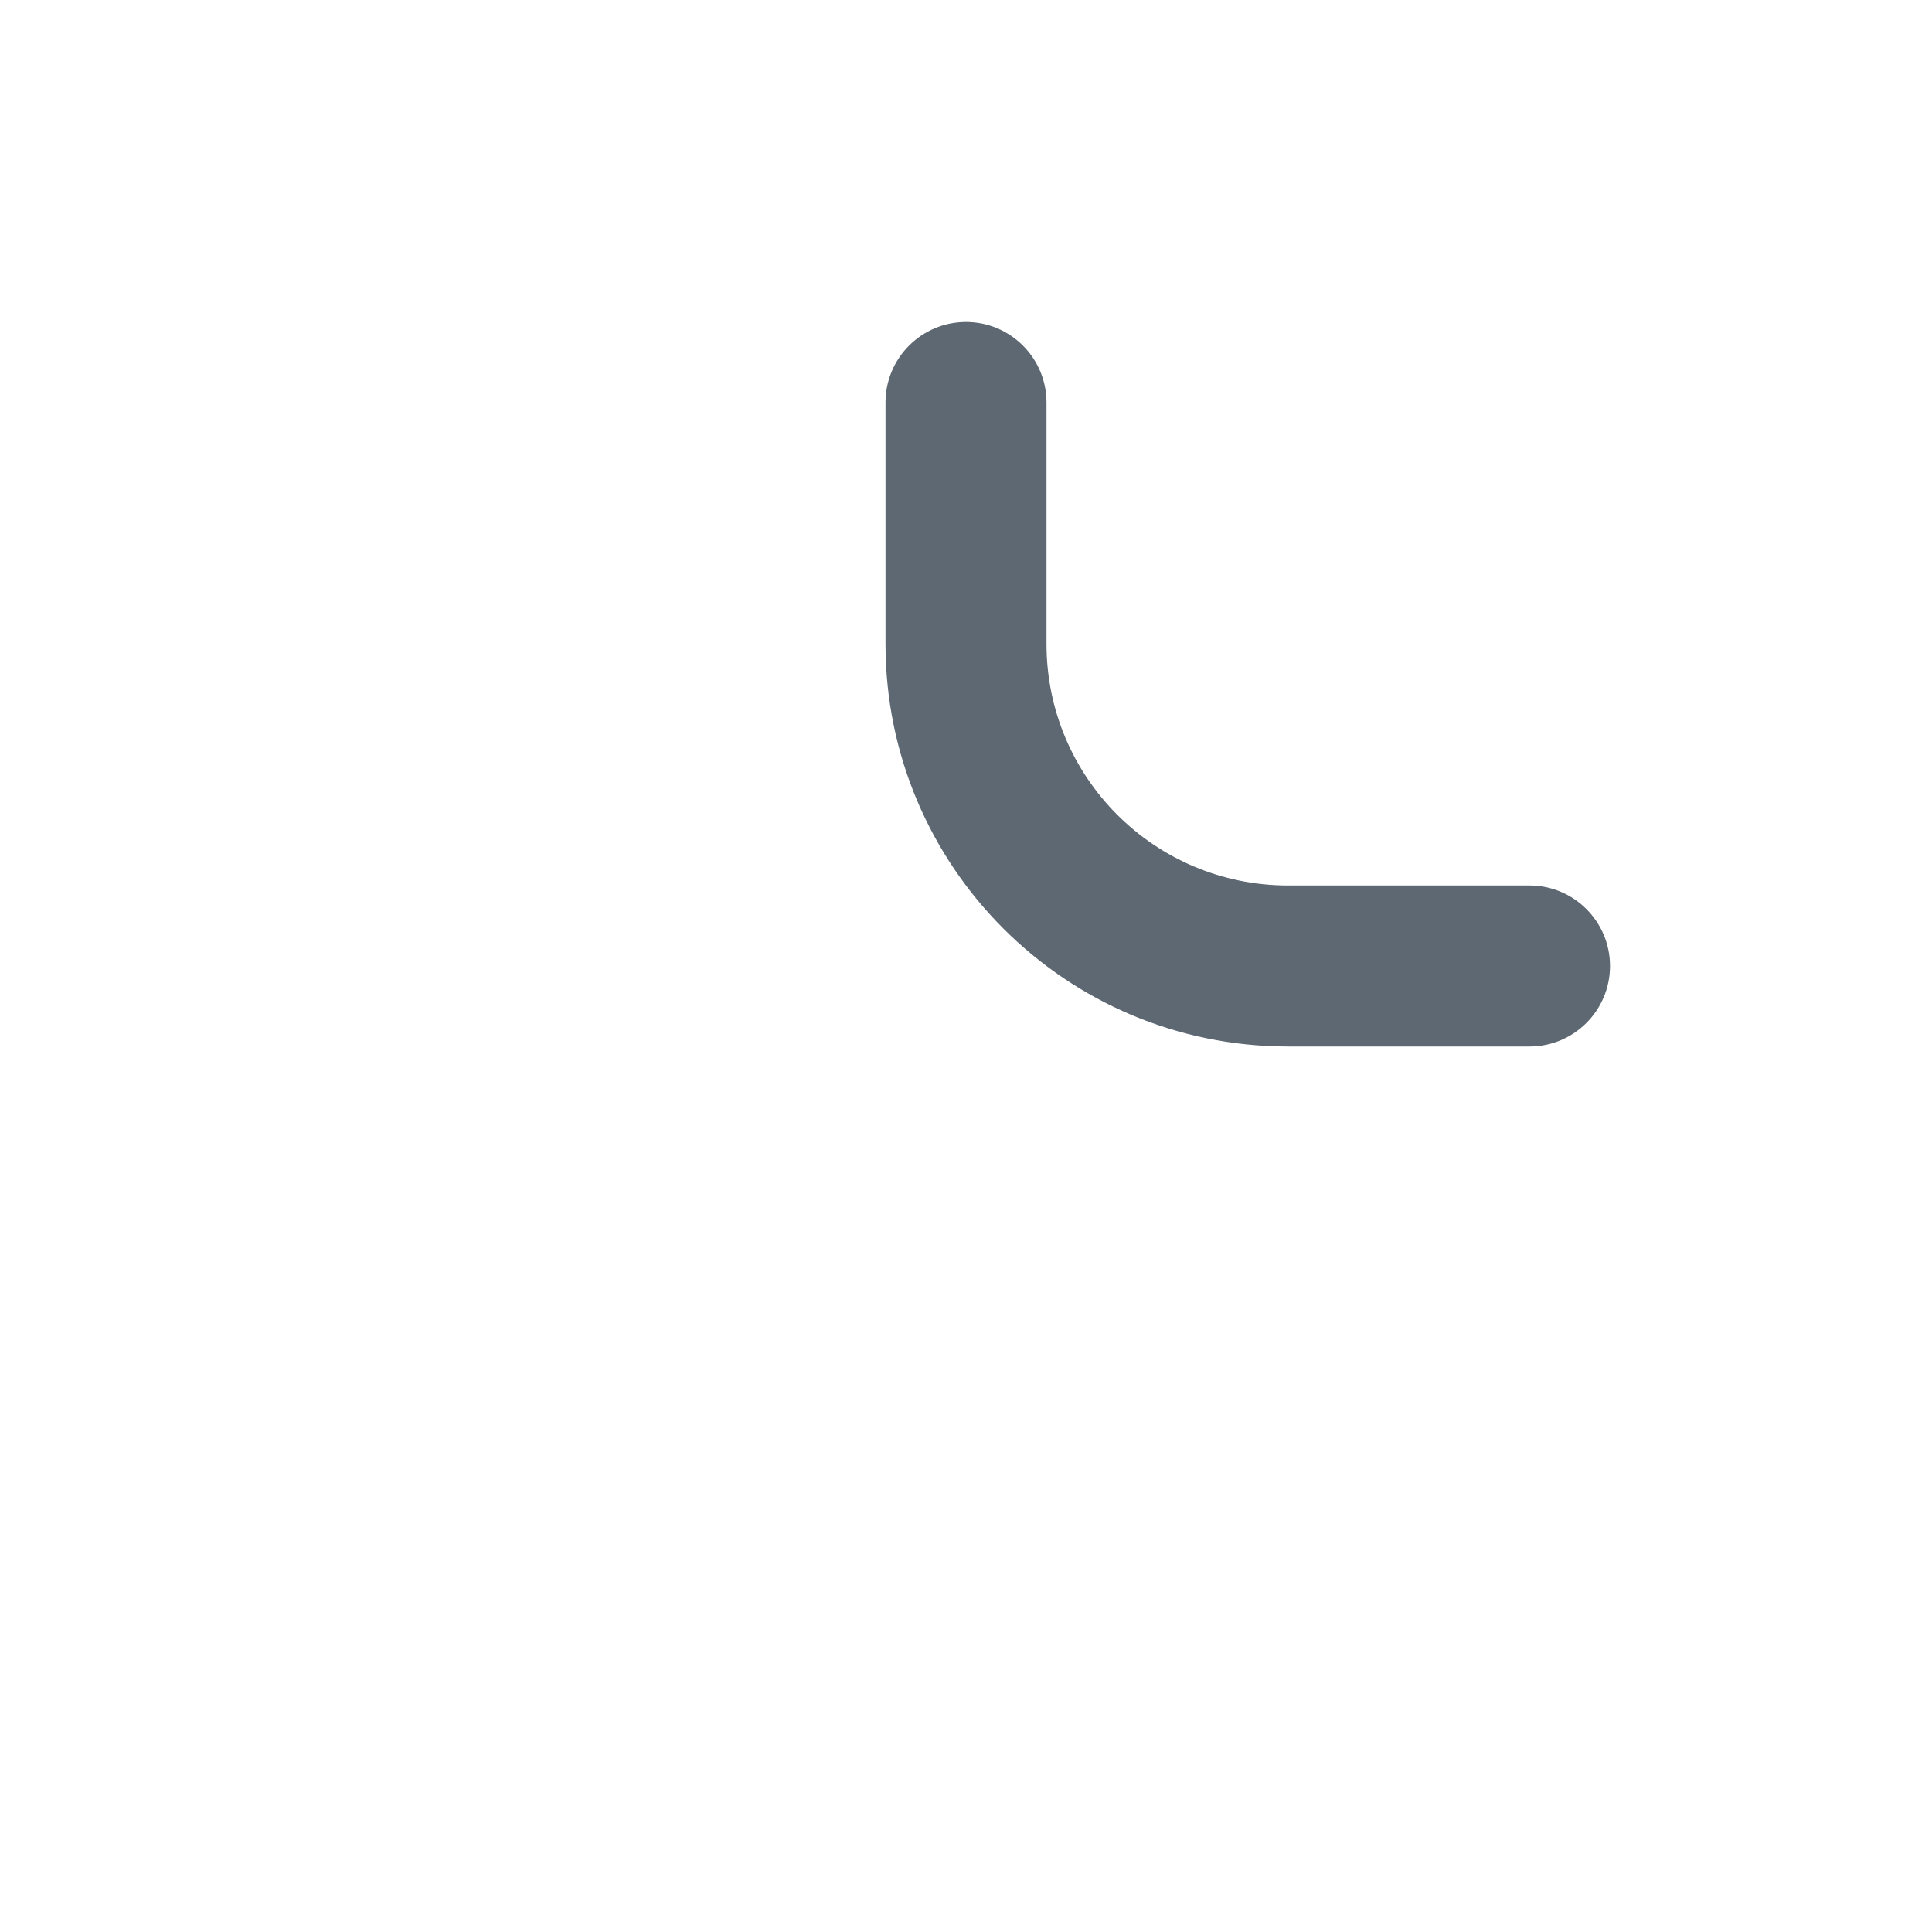 <svg width="24" height="24" viewBox="0 0 24 24" fill="none" xmlns="http://www.w3.org/2000/svg">
<path fill-rule="evenodd" clip-rule="evenodd" d="M12 4C12.552 4 13 4.448 13 5V8C13 9.657 14.343 11 16 11H19C19.552 11 20 11.448 20 12C20 12.552 19.552 13 19 13H16C13.239 13 11 10.761 11 8V5C11 4.448 11.448 4 12 4Z" fill="#5D6872"/>
</svg>
